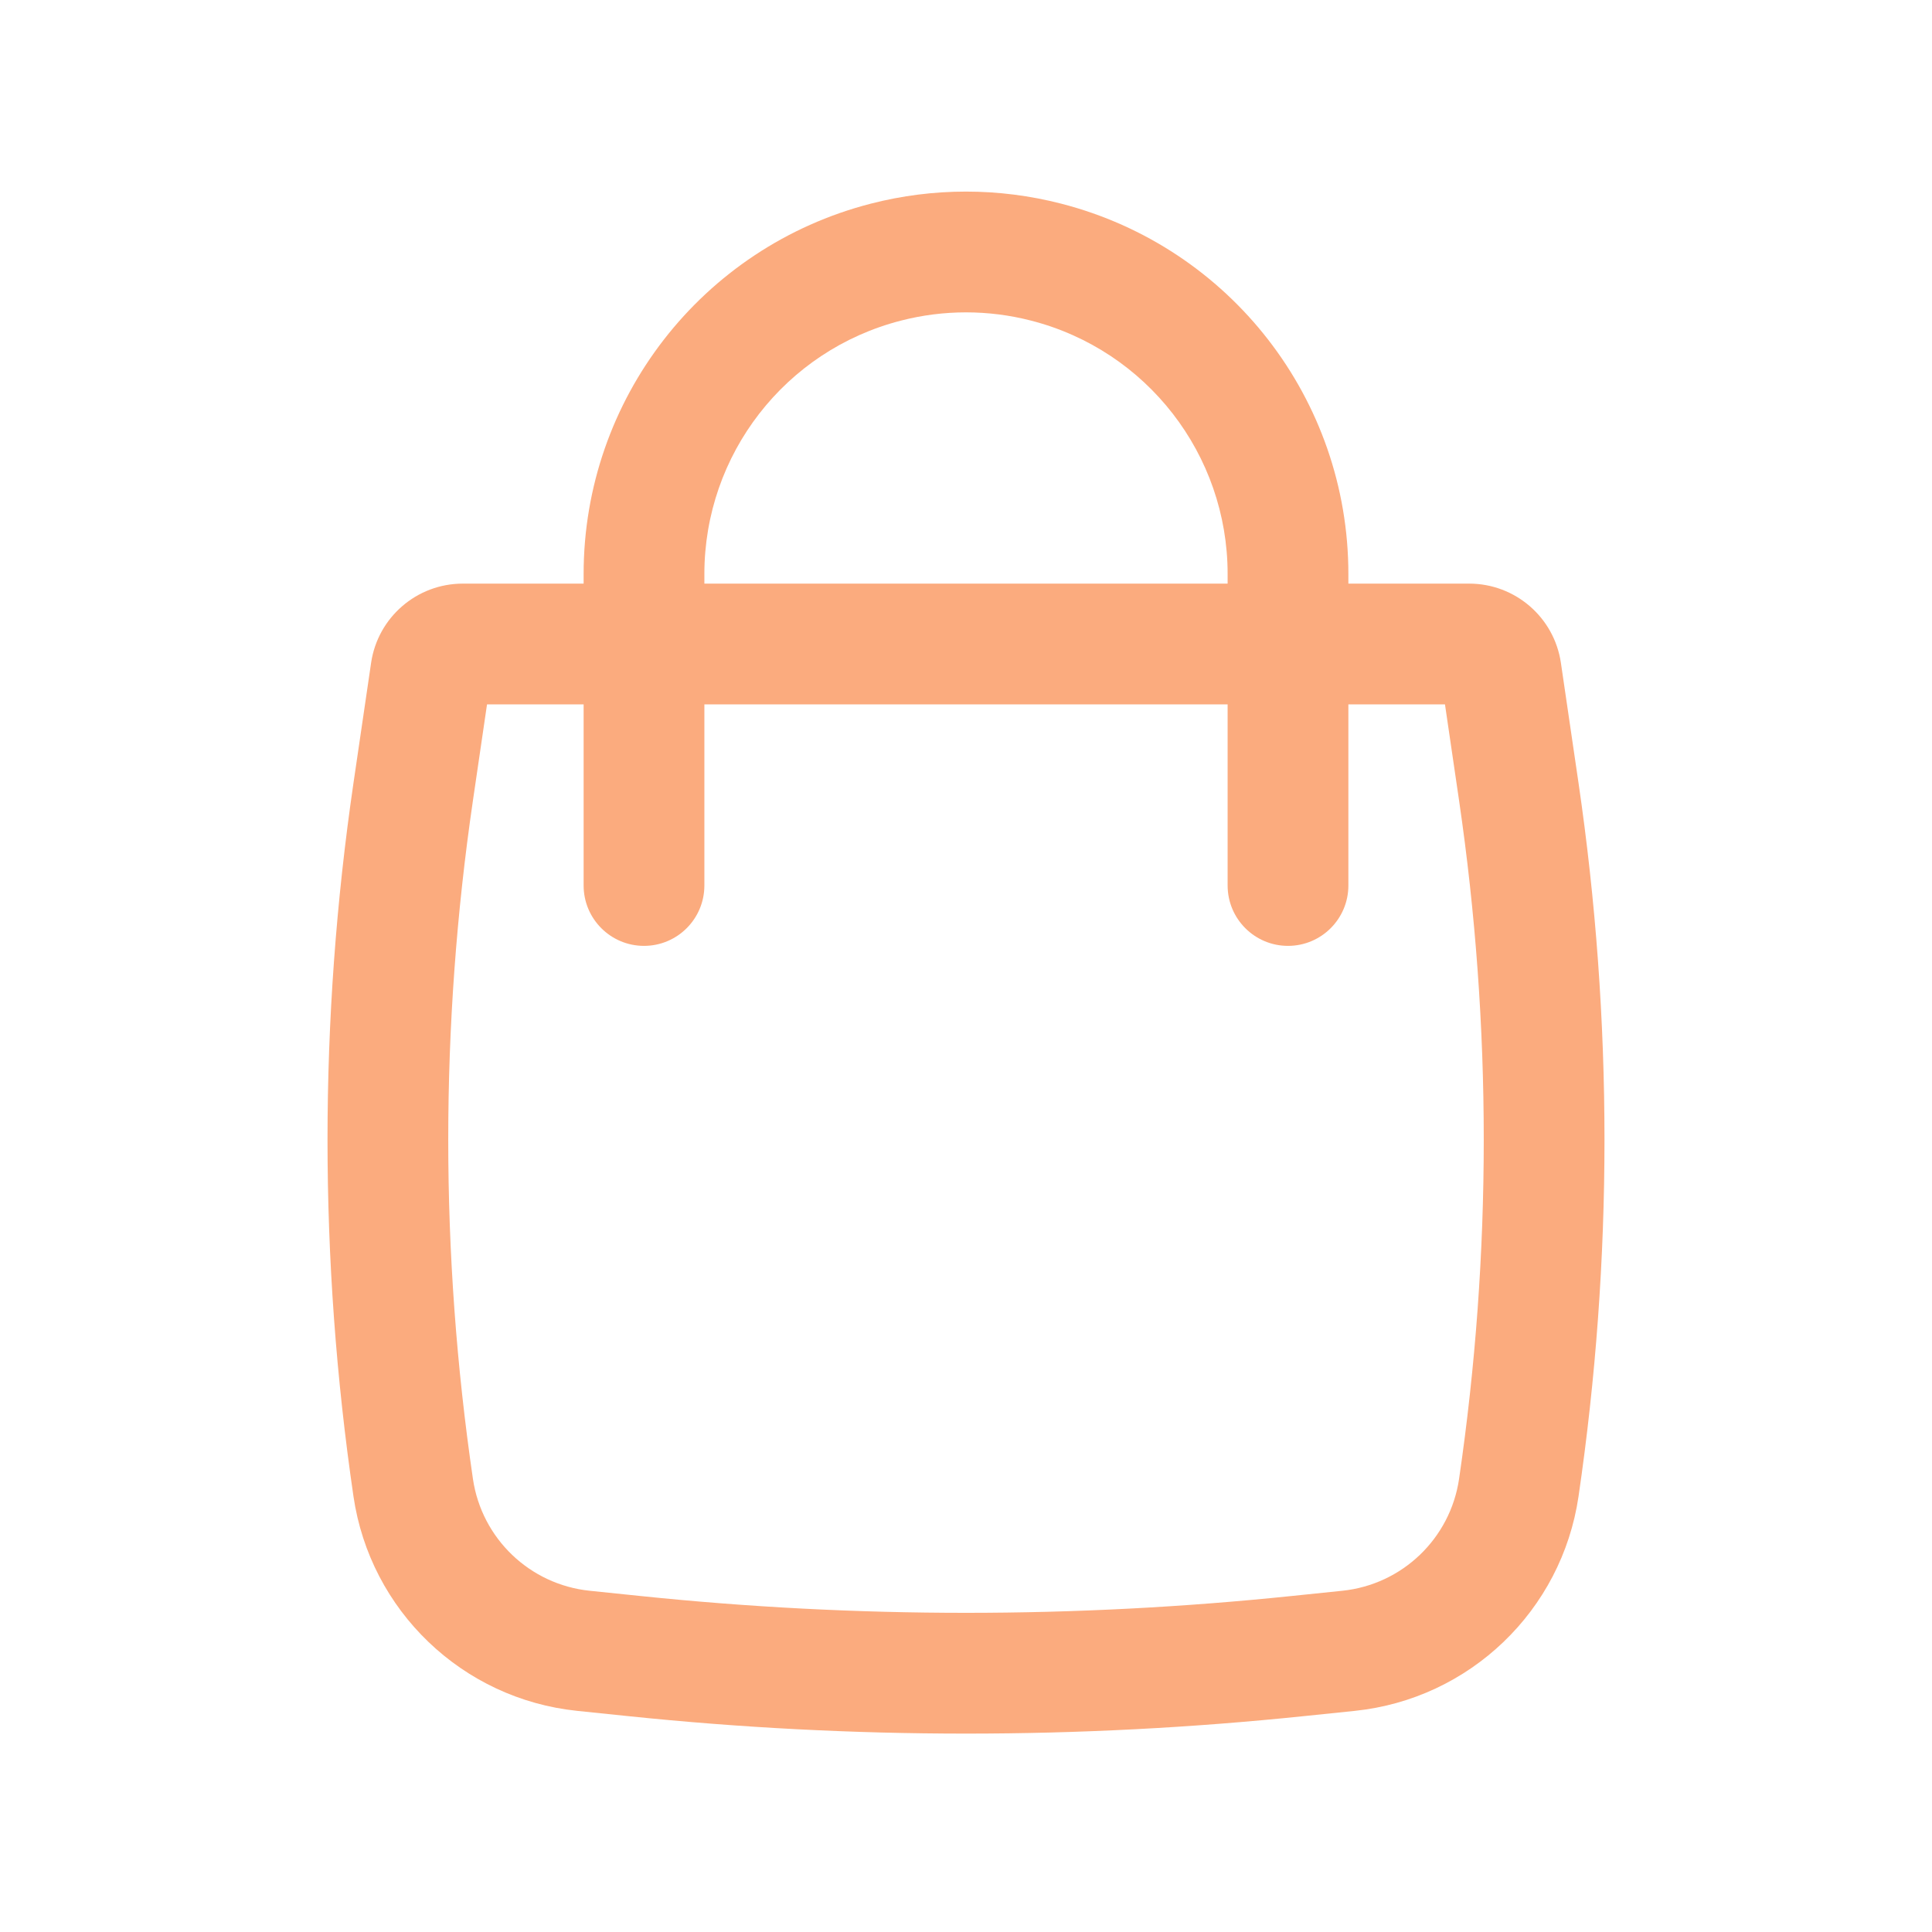 <svg width="24" height="24" viewBox="0 0 24 24" fill="none" xmlns="http://www.w3.org/2000/svg">
<path fill-rule="evenodd" clip-rule="evenodd" d="M7.25 7.25V7.13C7.25 4.962 8.718 3.07 10.817 2.53C11.593 2.33 12.407 2.33 13.183 2.53C15.282 3.07 16.75 4.962 16.75 7.13V7.25H18.251C18.822 7.25 19.307 7.669 19.39 8.234L19.609 9.727C20.039 12.665 20.039 15.651 19.609 18.589C19.401 20.008 18.256 21.105 16.83 21.253L16.201 21.318C13.408 21.608 10.592 21.608 7.799 21.318L7.17 21.253C5.743 21.105 4.599 20.008 4.391 18.589C3.961 15.651 3.961 12.665 4.391 9.727L4.61 8.234C4.693 7.669 5.178 7.25 5.749 7.25H7.25ZM11.191 3.983C11.722 3.846 12.278 3.846 12.809 3.983C14.246 4.352 15.25 5.647 15.25 7.13V7.25H8.75V7.13C8.75 5.647 9.754 4.352 11.191 3.983ZM7.25 8.75V11C7.25 11.414 7.586 11.75 8 11.75C8.414 11.75 8.75 11.414 8.75 11V8.75H15.25V11C15.25 11.414 15.586 11.75 16 11.75C16.414 11.75 16.75 11.414 16.75 11V8.75H17.95L18.125 9.944C18.534 12.738 18.534 15.577 18.125 18.372C18.016 19.112 17.419 19.684 16.675 19.761L16.046 19.826C13.356 20.105 10.644 20.105 7.954 19.826L7.325 19.761C6.581 19.684 5.984 19.112 5.875 18.372C5.466 15.577 5.466 12.738 5.875 9.944L6.05 8.75H7.25Z" fill="#FBAB7E"/>
</svg>
